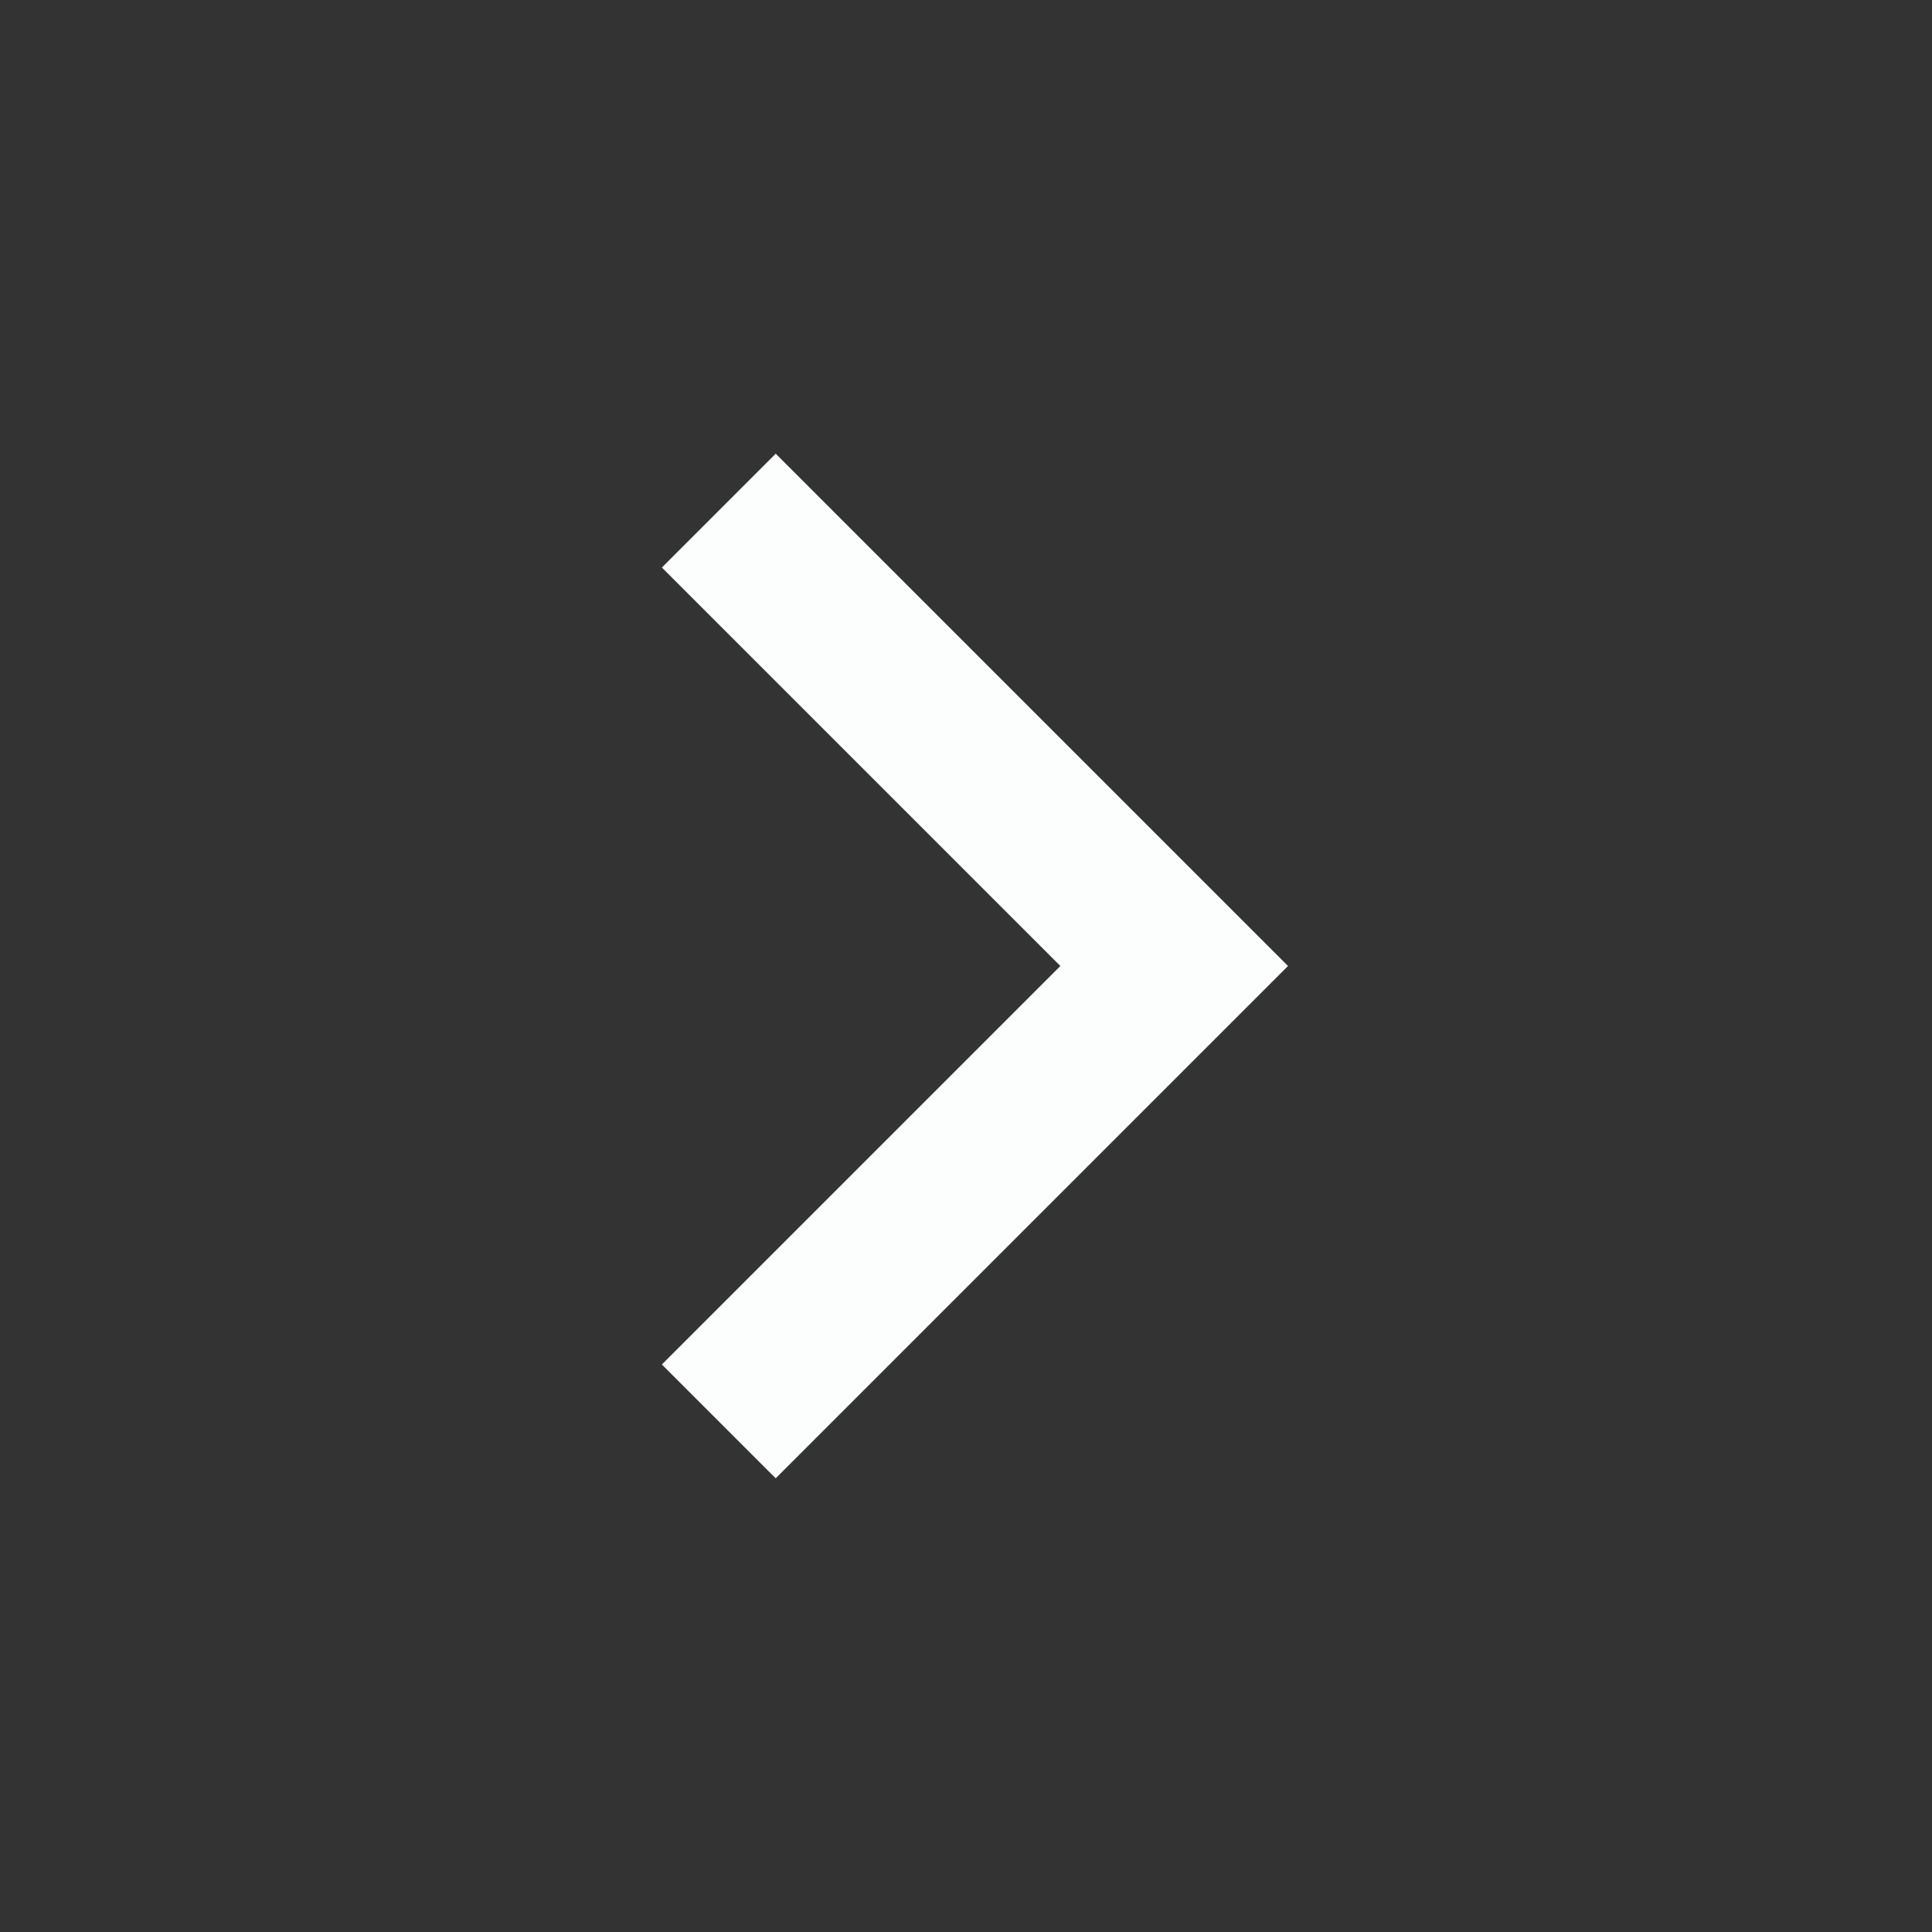 <svg width="24" height="24" viewBox="0 0 24 24" fill="none" xmlns="http://www.w3.org/2000/svg">
<rect x="0" y="0" width="24" height="24" fill="#333333" stroke="none"/>
<g id="remix-icons/line/system/arrow-right-s-line" clip-path="url(#clip0_535_7124)">
<g id="Group">
<path id="Vector" d="M13.172 12L8.222 7.05L9.636 5.636L16 12L9.636 18.364L8.222 16.95L13.172 12Z" fill="#FCFEFE"/>
</g>
</g>
<defs>
<clipPath id="clip0_535_7124">
<rect width="24" height="24" fill="white"/>
</clipPath>
</defs>
</svg>

